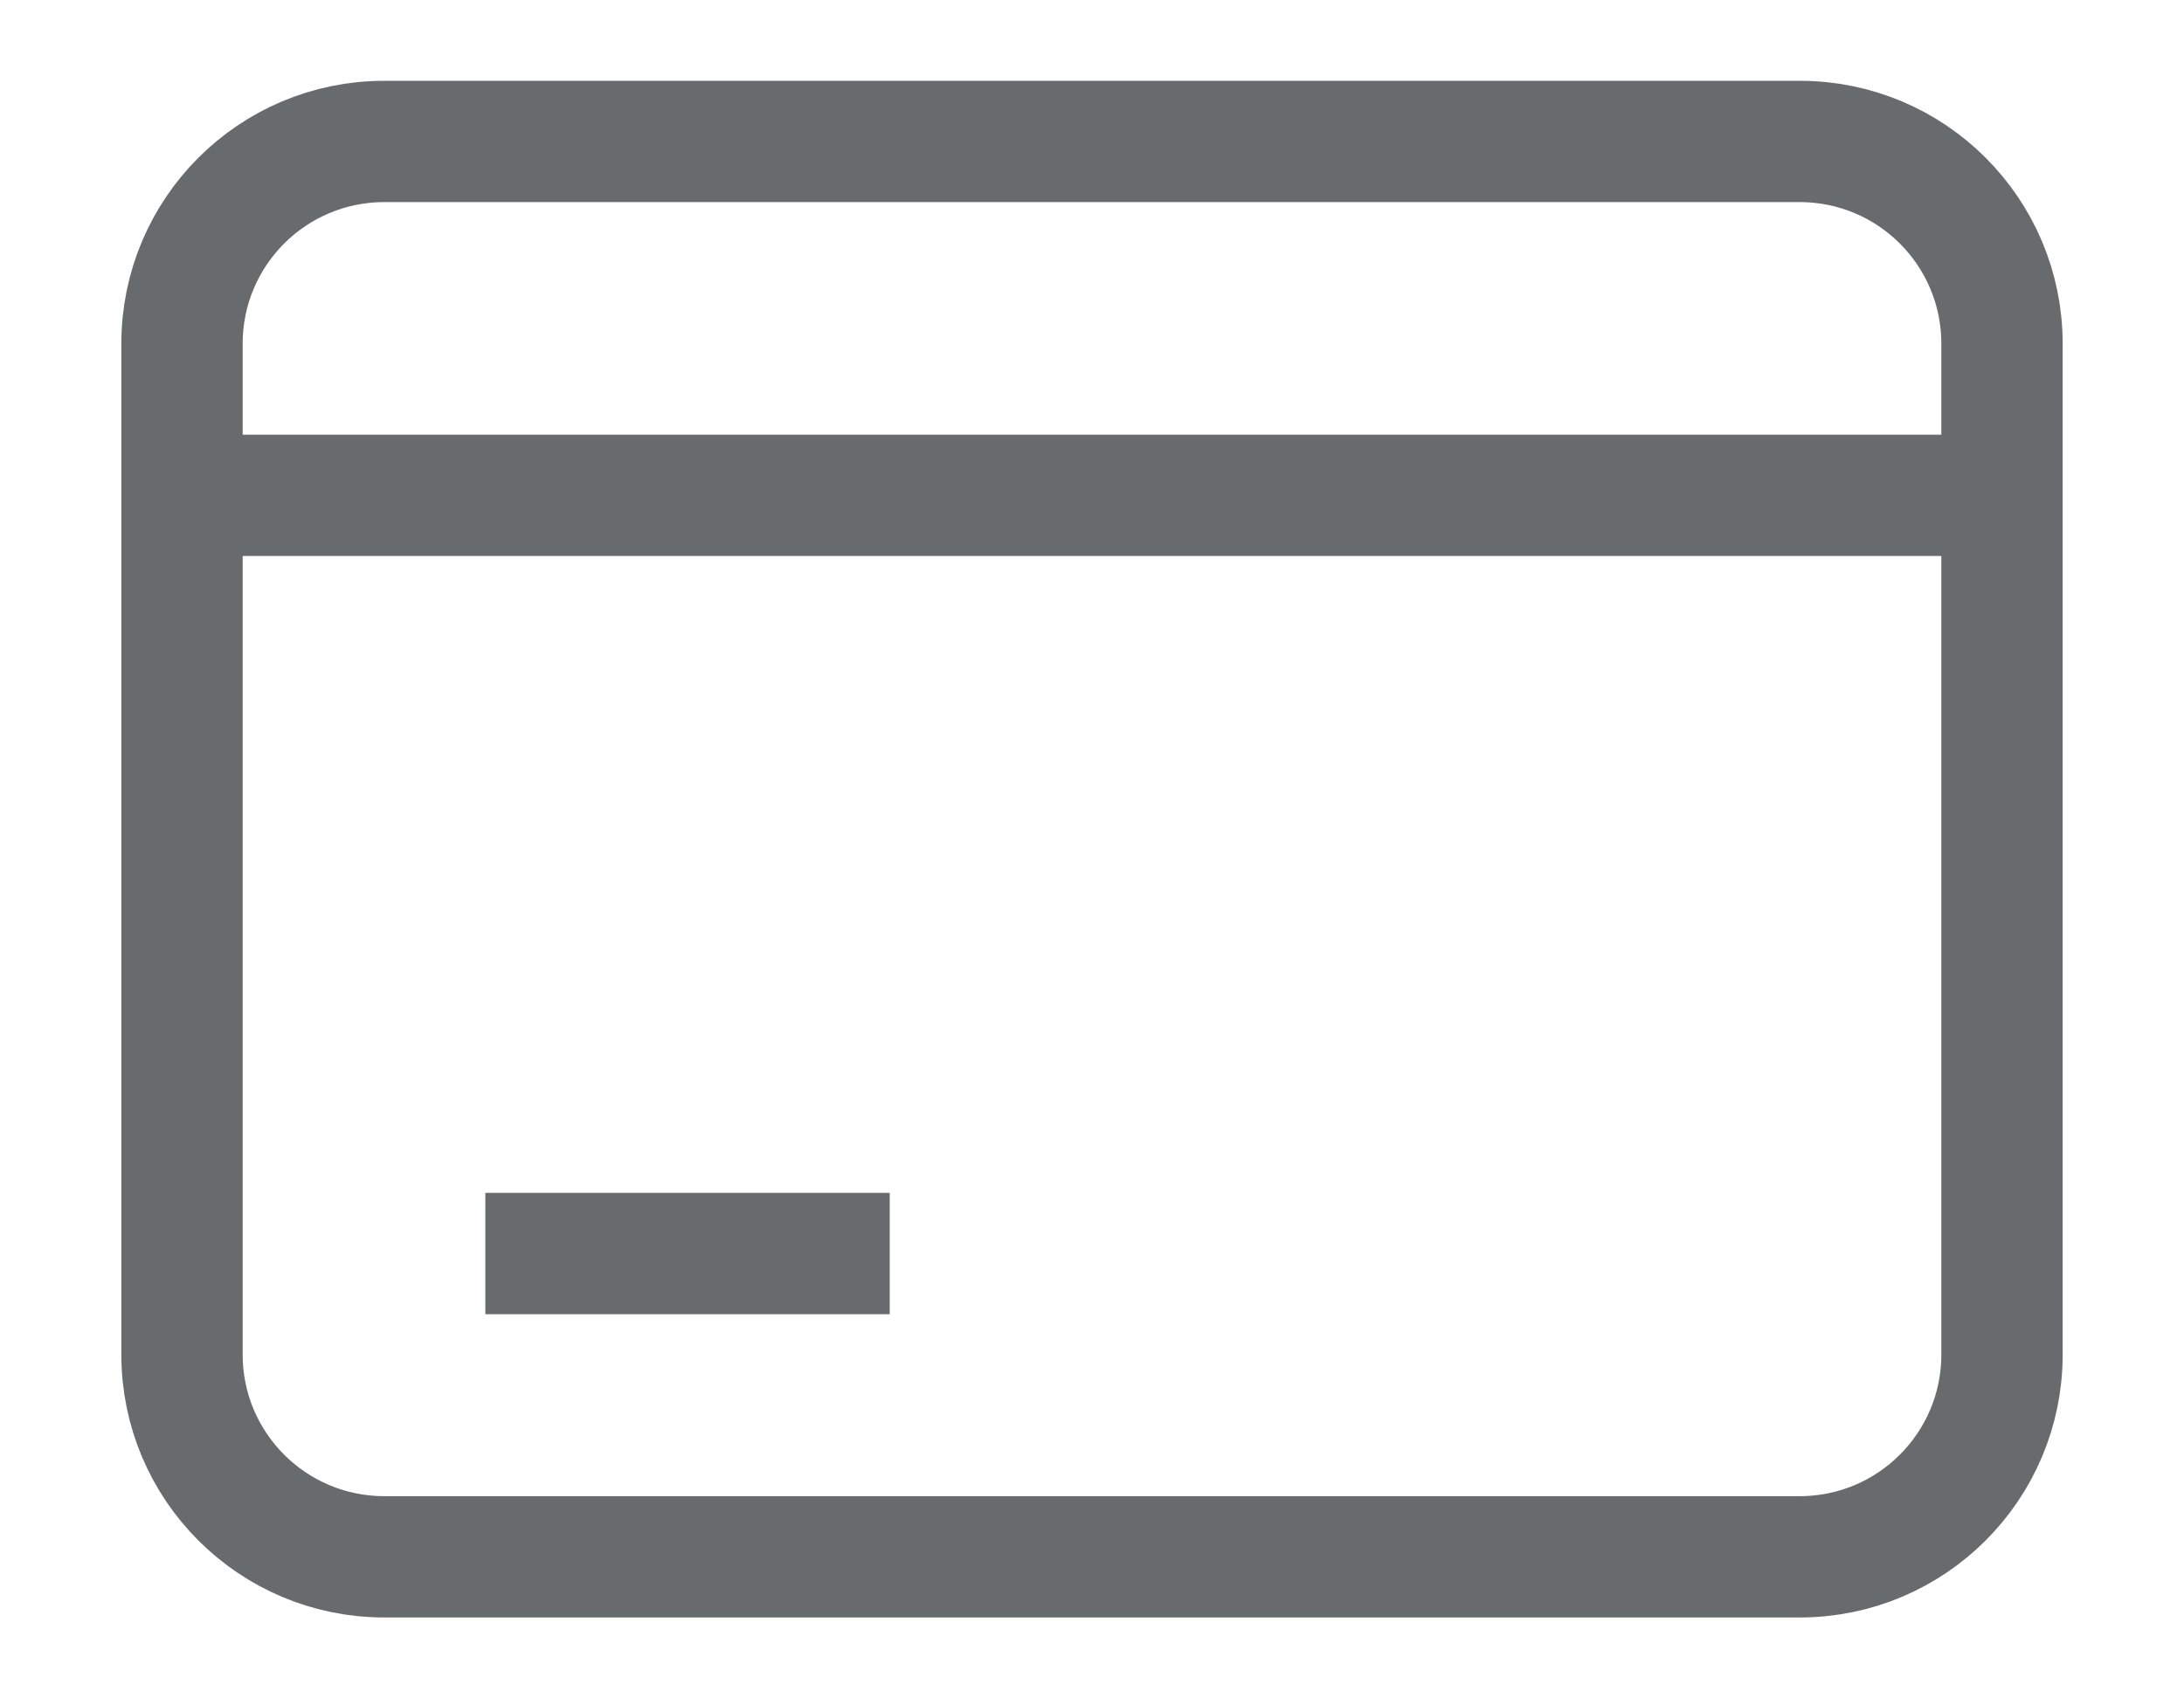<svg width="18" height="14" viewBox="0 0 18 14" fill="none" xmlns="http://www.w3.org/2000/svg">
<path d="M1.5 4.083V2.833C1.5 1.912 2.246 1.166 3.167 1.166H14.833C15.754 1.166 16.5 1.912 16.5 2.833V4.083M1.5 4.083H16.5M1.5 4.083V11.166C1.5 12.086 2.246 12.833 3.167 12.833H14.833C15.754 12.833 16.5 12.086 16.5 11.166V4.083M4 10.333H7.333" stroke="#686B6E" strokeWidth="1.5" strokeLinecap="round"/>
</svg>
